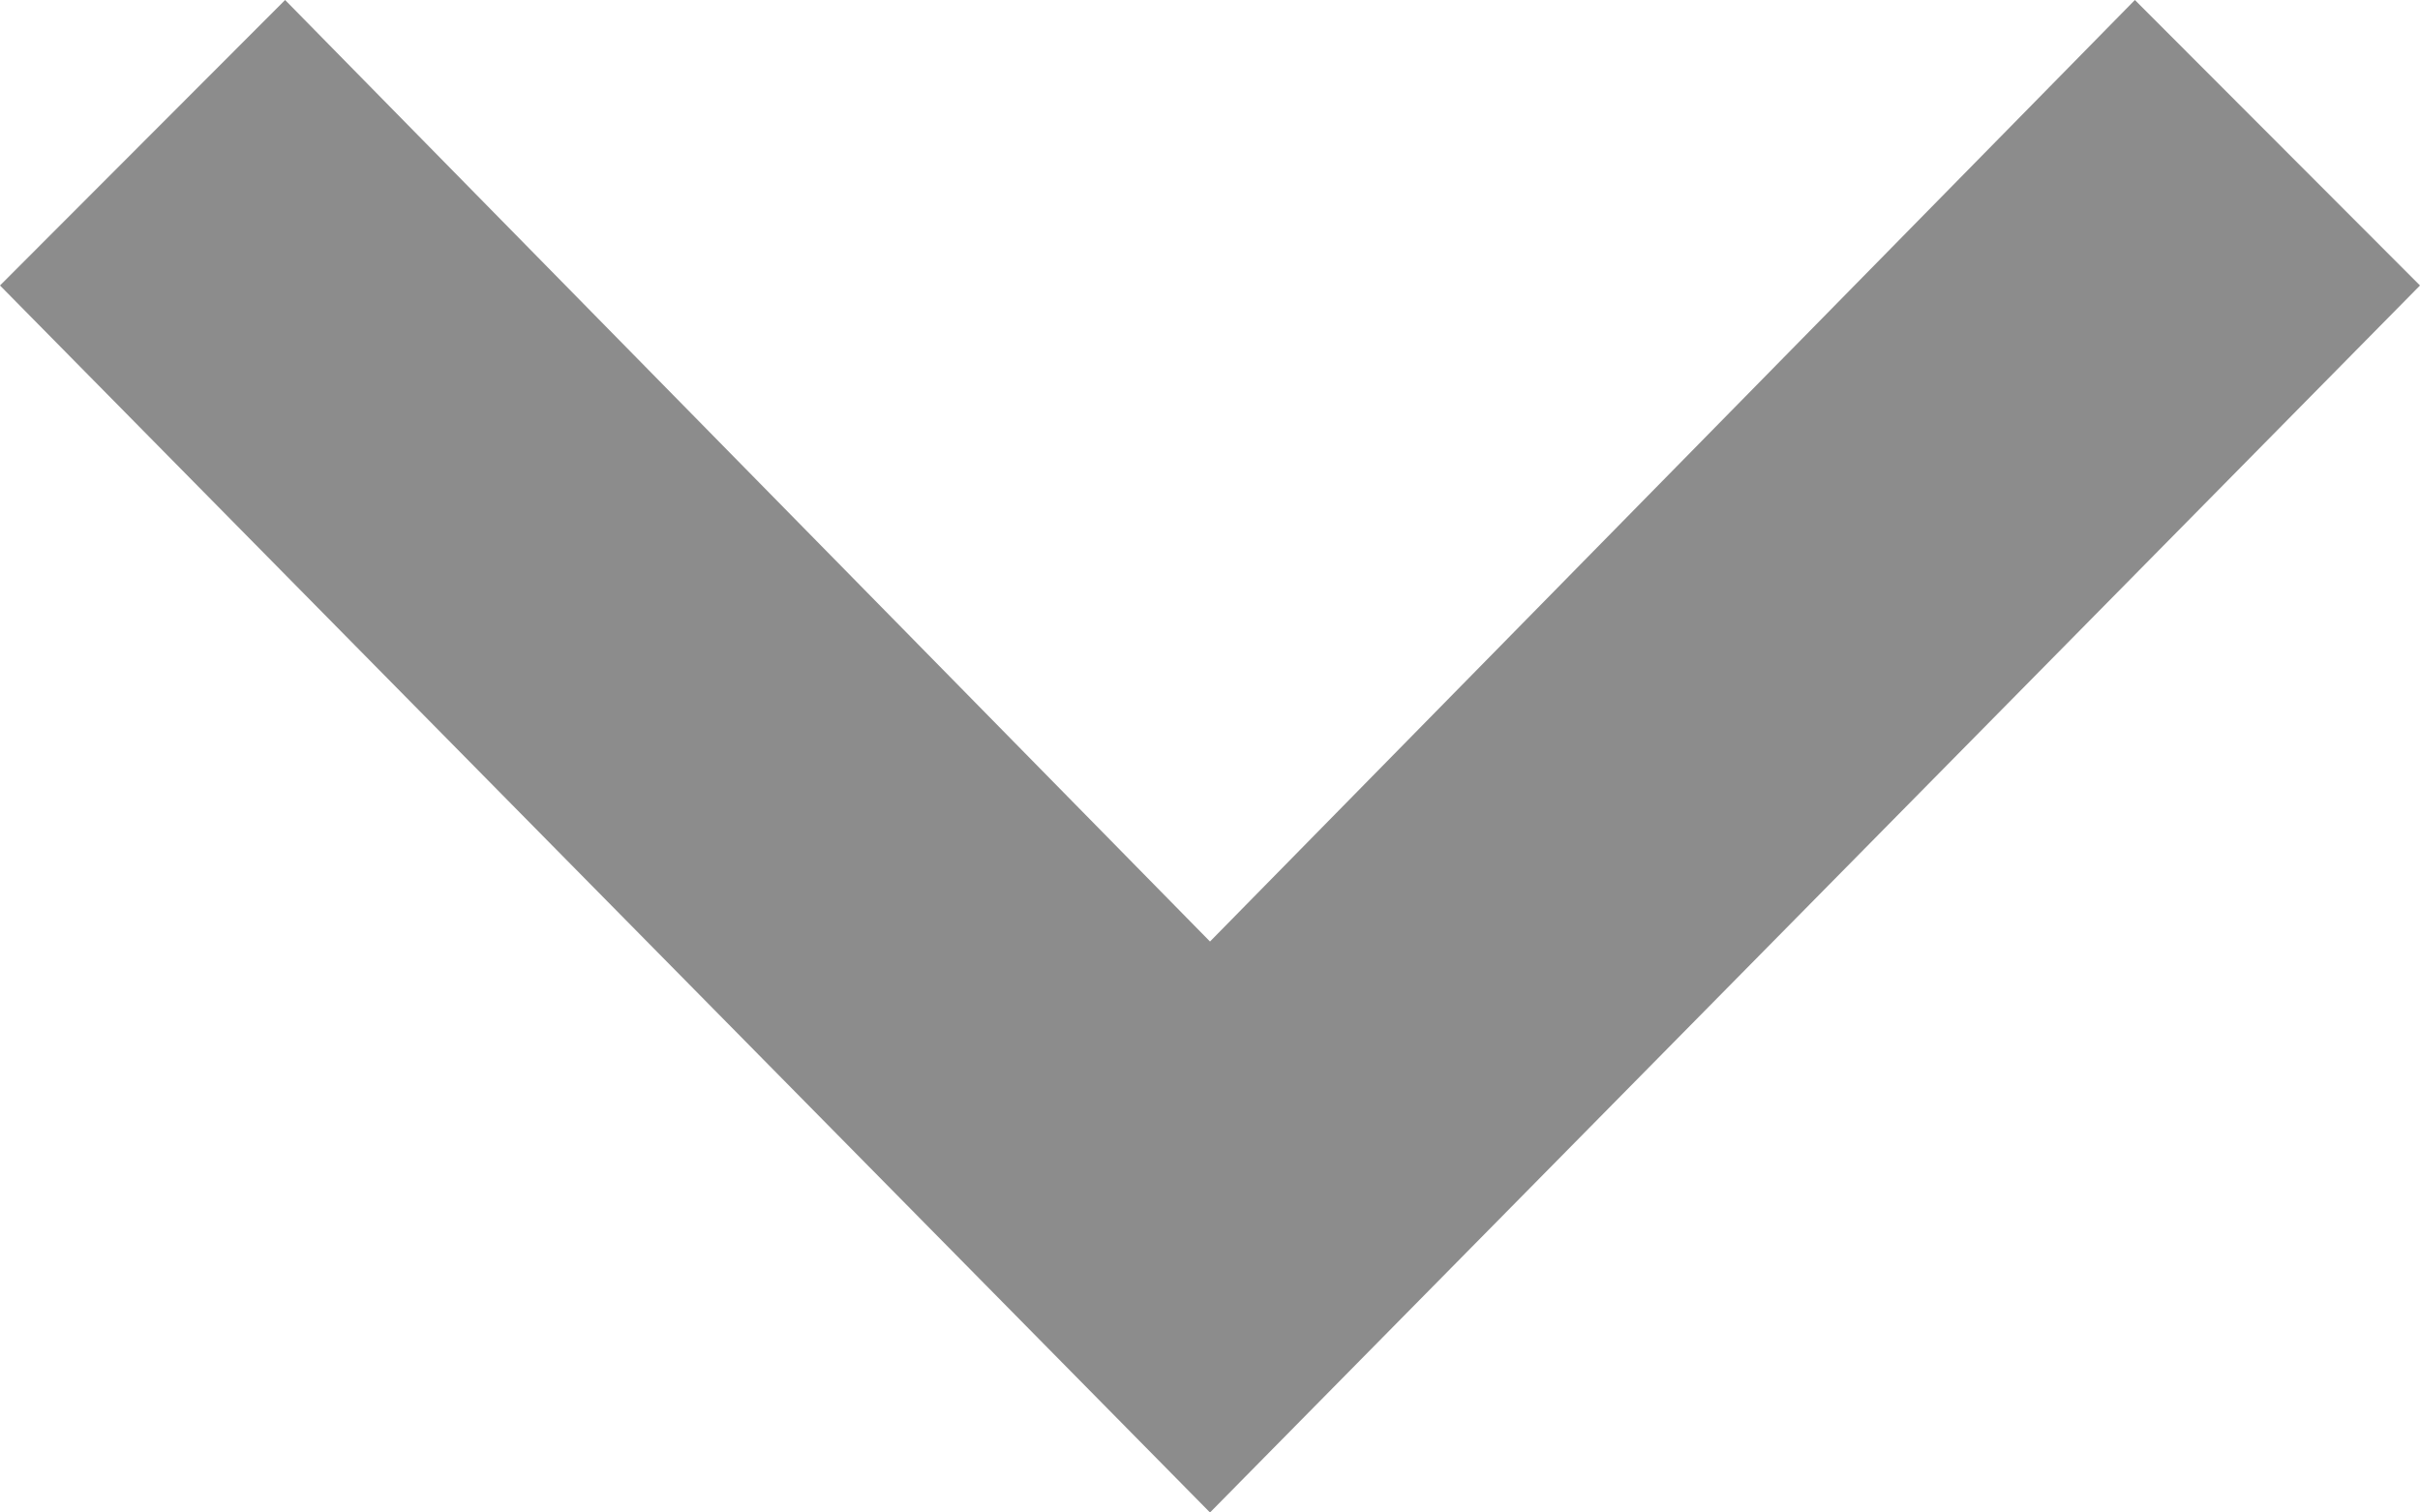 <svg id="Layer_1" data-name="Layer 1" xmlns="http://www.w3.org/2000/svg" viewBox="0 0 64 40"><defs><style>.cls-1{fill:#8c8c8c;}</style></defs><title>arrow down grey</title><path class="cls-1" d="M0,19.55,7.54,12,32,36.9,56.46,12,64,19.55,32,52Z" transform="translate(0 -12)"/></svg>